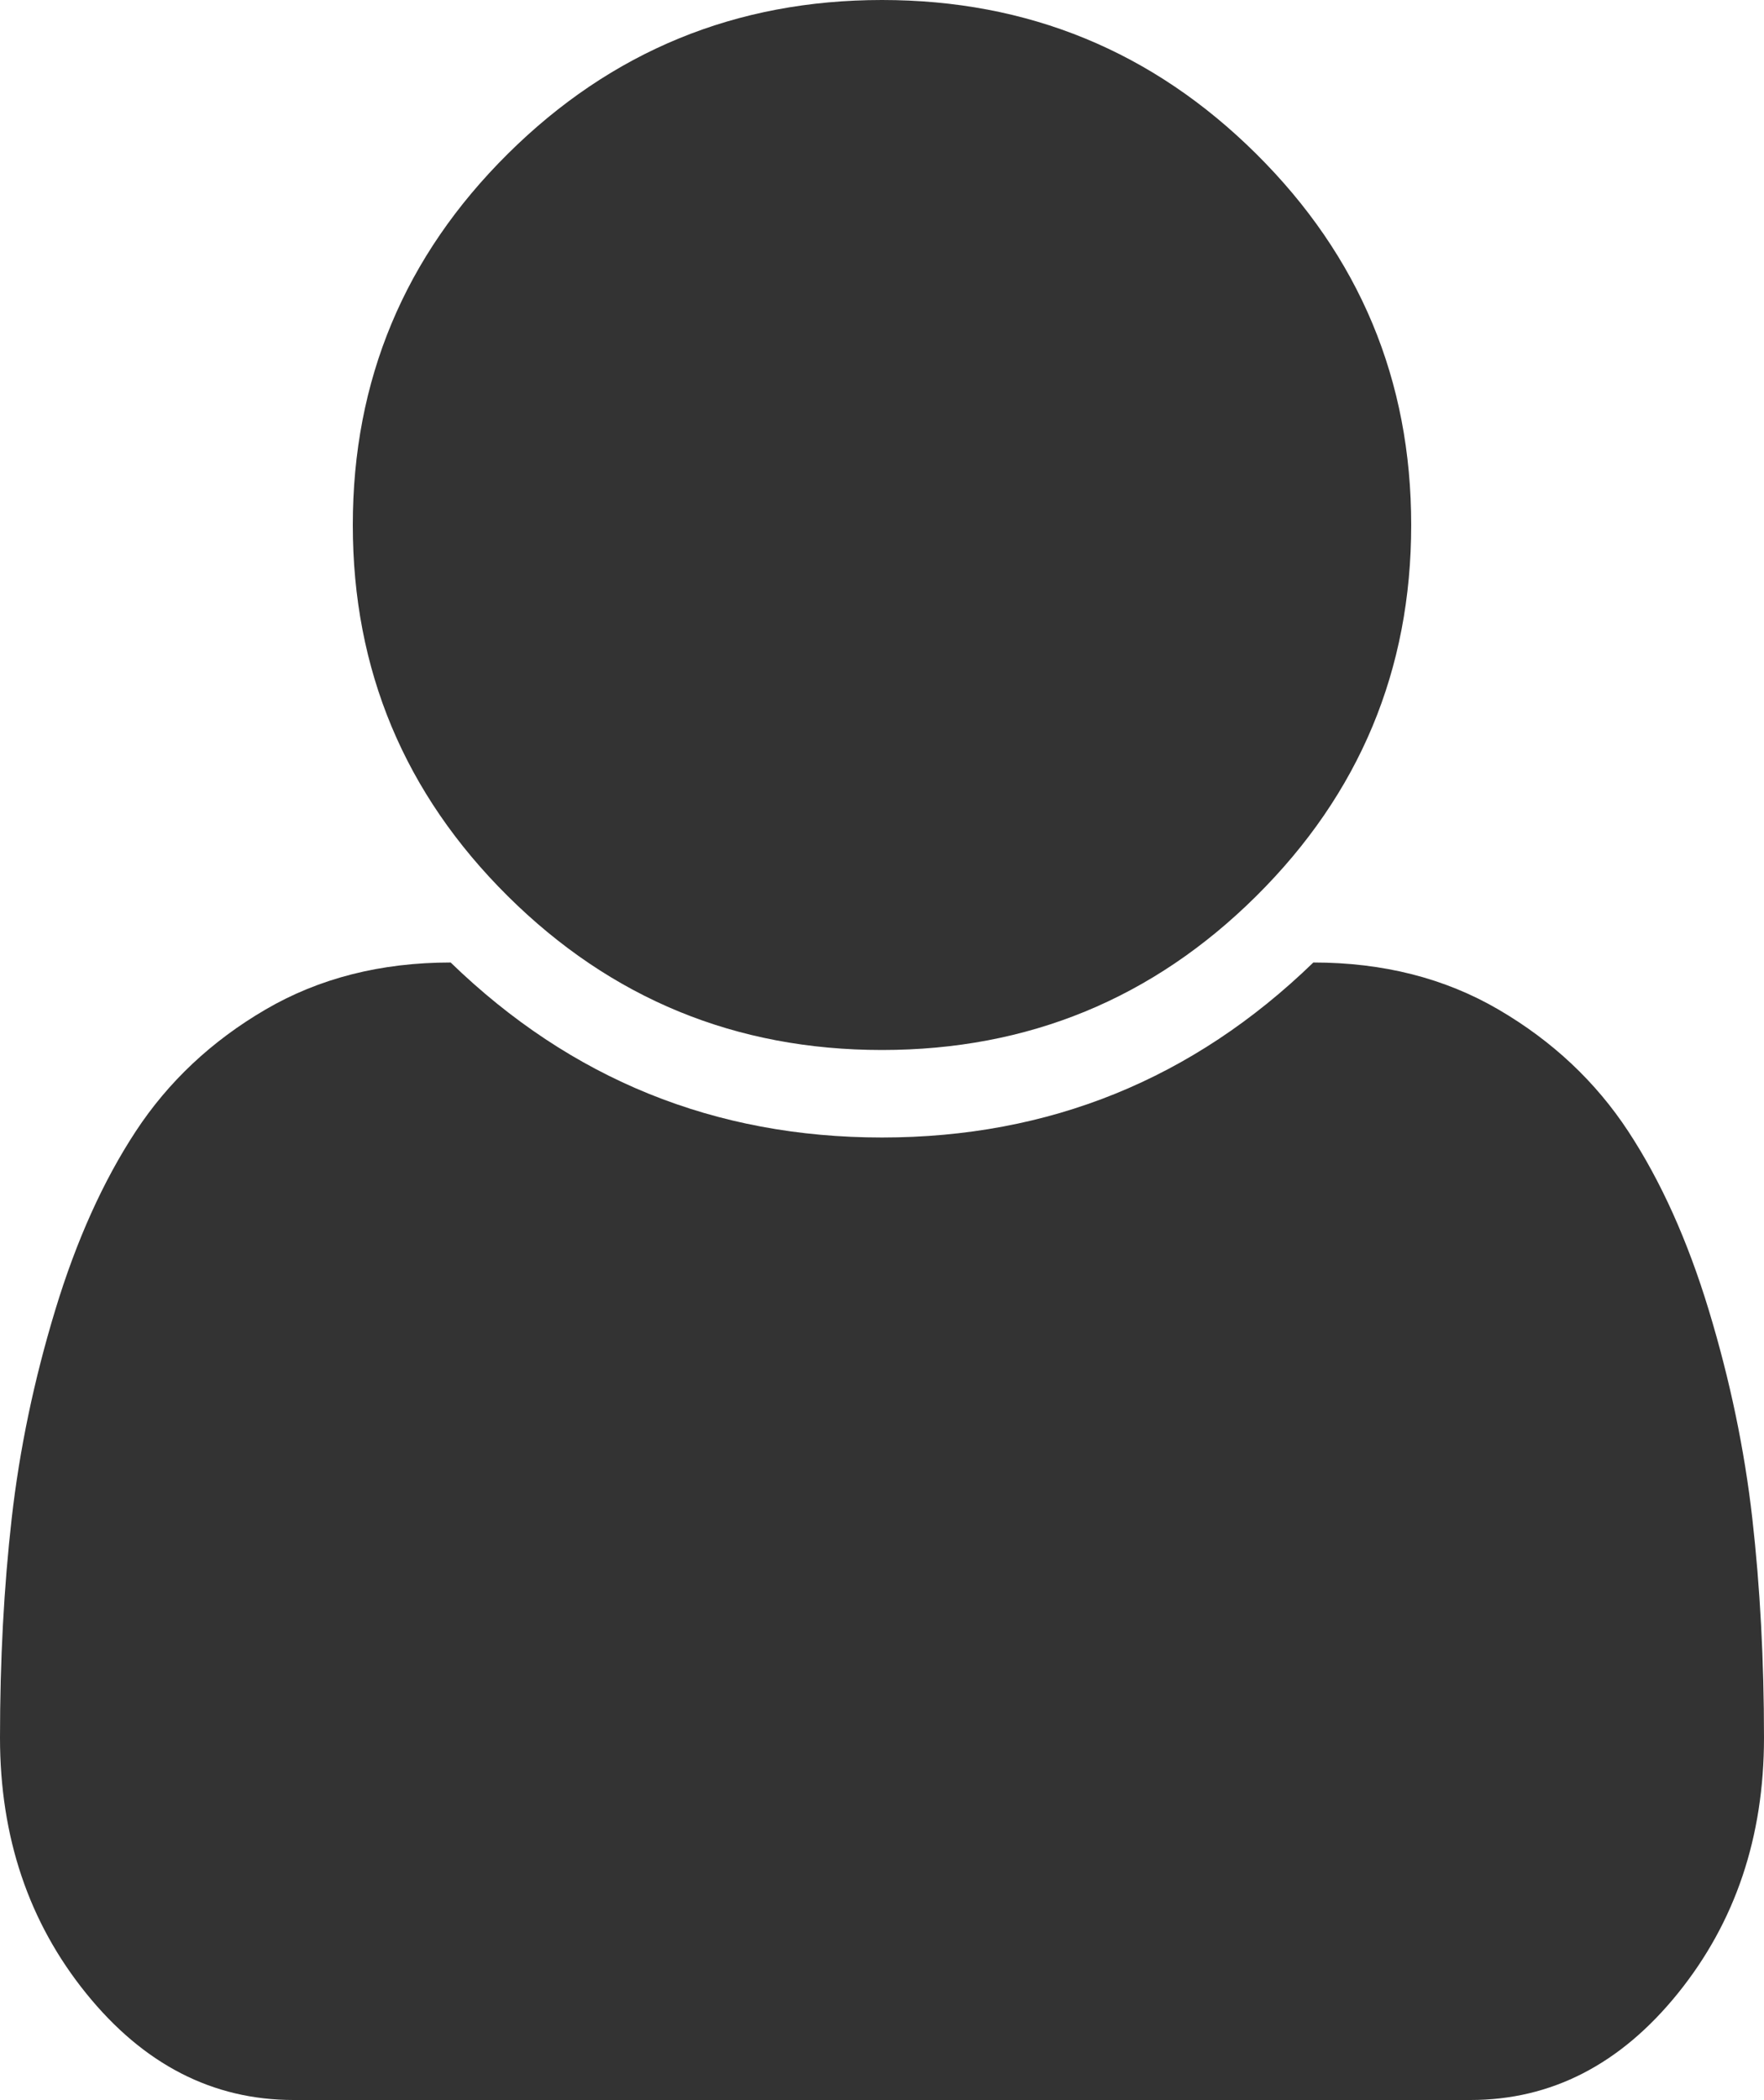 ﻿<?xml version="1.0" encoding="utf-8"?>
<svg version="1.1" xmlns:xlink="http://www.w3.org/1999/xlink" width="200px" height="238px" xmlns="http://www.w3.org/2000/svg">
  <g transform="matrix(1 0 0 1 -75 -40 )">
    <path d="M 198.672 172.07  C 199.557 179.869  200 188.158  200 196.939  C 200 208.198  196.745 217.857  190.234 225.914  C 183.724 233.971  175.885 238  166.719 238  L 33.281 238  C 24.115 238  16.276 233.971  9.766 225.914  C 3.255 217.857  0 208.198  0 196.939  C 0 188.158  0.443 179.869  1.328 172.07  C 2.214 164.271  3.854 156.42  6.25 148.518  C 8.646 140.615  11.693 133.849  15.391 128.219  C 19.089 122.59  23.984 117.993  30.078 114.429  C 36.172 110.865  43.177 109.083  51.094 109.083  C 64.74 122.306  81.042 128.917  100 128.917  C 118.958 128.917  135.26 122.306  148.906 109.083  C 156.823 109.083  163.828 110.865  169.922 114.429  C 176.016 117.993  180.911 122.59  184.609 128.219  C 188.307 133.849  191.354 140.615  193.75 148.518  C 196.146 156.42  197.786 164.271  198.672 172.07  Z M 142.422 17.432  C 154.141 29.053  160 43.076  160 59.5  C 160 75.924  154.141 89.947  142.422 101.568  C 130.703 113.189  116.562 119  100 119  C 83.438 119  69.297 113.189  57.578 101.568  C 45.859 89.947  40 75.924  40 59.5  C 40 43.076  45.859 29.053  57.578 17.432  C 69.297 5.811  83.438 0  100 0  C 116.562 0  130.703 5.811  142.422 17.432  Z " fill-rule="nonzero" fill="#333333" stroke="none" transform="matrix(1 0 0 1 75 40 )" />
  </g>
</svg>